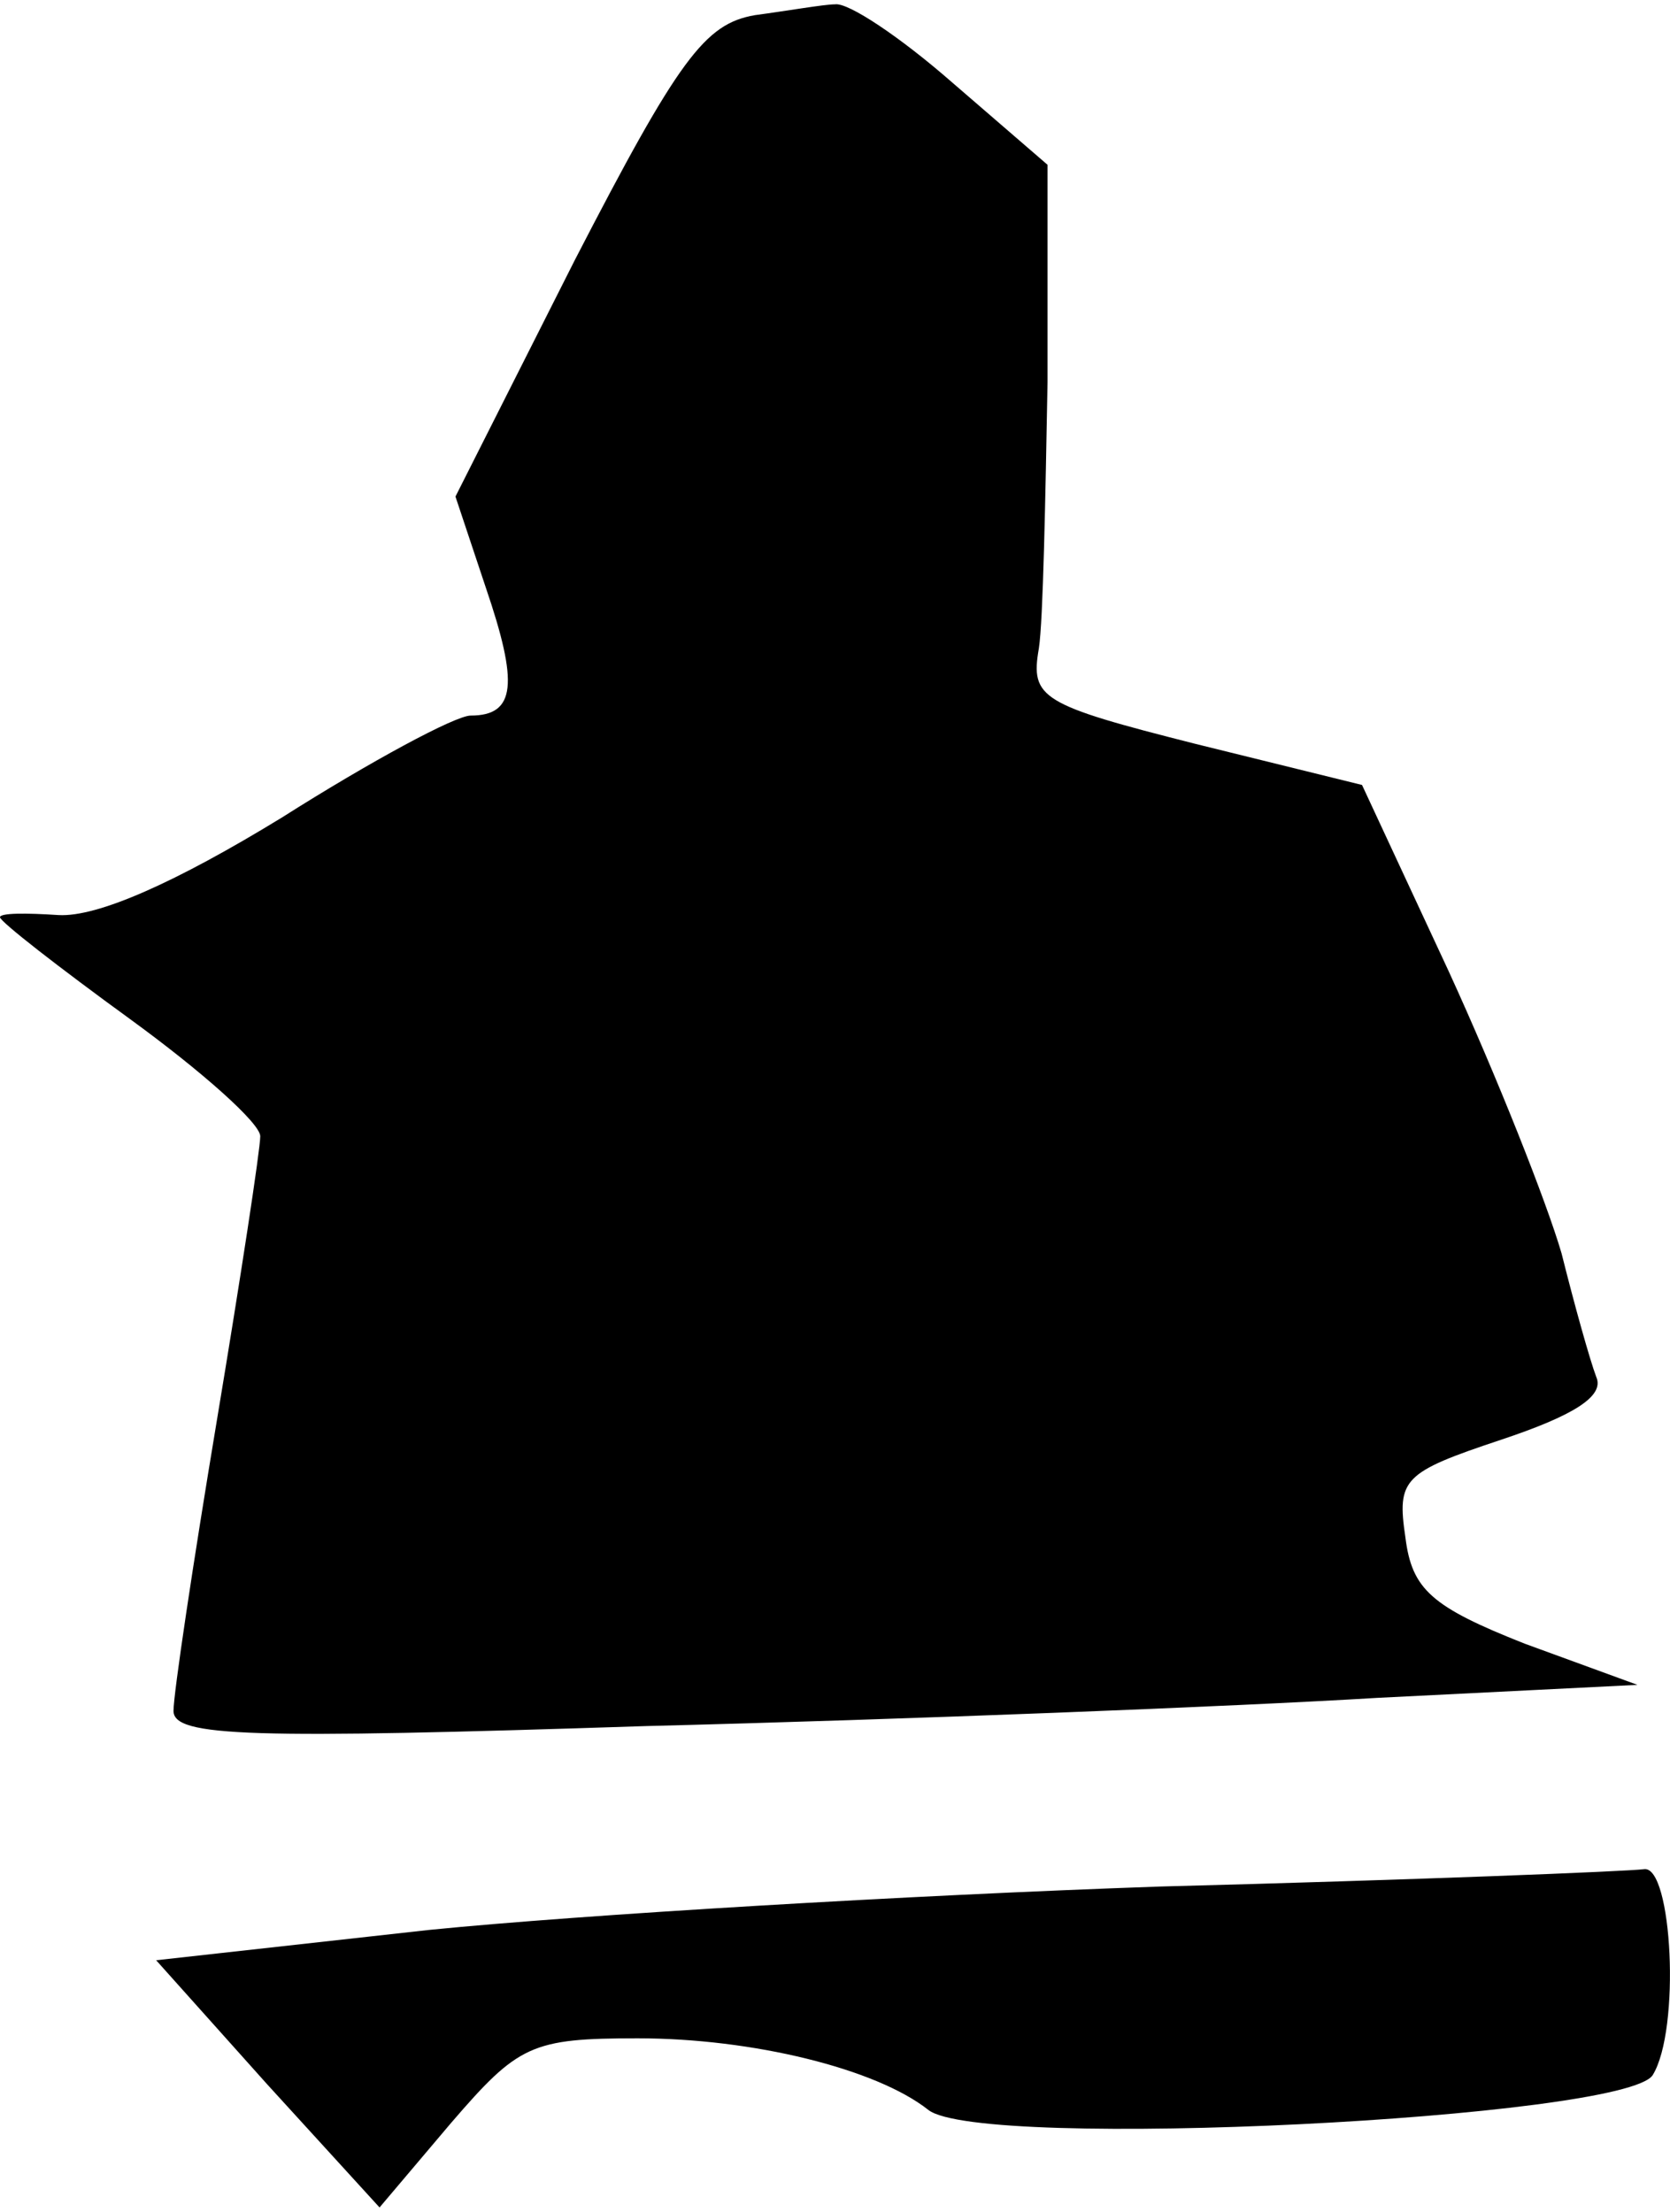 <?xml version="1.0" standalone="no"?>
<!DOCTYPE svg PUBLIC "-//W3C//DTD SVG 20010904//EN"
 "http://www.w3.org/TR/2001/REC-SVG-20010904/DTD/svg10.dtd">
<svg version="1.0" xmlns="http://www.w3.org/2000/svg"
 width="77pt" height="102pt" viewBox="0 0 77 102"
 preserveAspectRatio="xMidYMid meet">
<g transform="translate(0,102) scale(0.1,-0.1)"
fill="#000000" stroke="none">
<path fill="#000000" stroke="none" d="M348 1013 c-23 -4 -35 -20 -83 -113
l-55 -109 14 -42 c15 -44 14 -59 -7 -59 -7 0 -46 -21 -87 -47 -49 -30 -85 -46
-103 -45 -15 1 -27 1 -27 -1 0 -2 27 -23 60 -47 33 -24 60 -48 60 -54 0 -6 -9
-65 -20 -131 -11 -66 -20 -126 -20 -134 0 -12 35 -13 218 -7 119 3 271 9 337
13 l120 6 -52 19 c-43 17 -52 25 -55 49 -4 27 -1 30 44 45 33 11 48 20 44 29
-3 8 -10 33 -16 57 -7 24 -30 82 -52 130 l-40 86 -77 19 c-71 18 -76 21 -72
44 2 13 3 69 4 123 l0 100 -44 38 c-24 21 -48 37 -54 36 -5 0 -22 -3 -37 -5z"/>
<path fill="#000000" stroke="none" d="M535 150 c-116 -4 -267 -13 -337 -20
l-126 -14 51 -57 52 -57 33 39 c31 36 37 39 86 39 53 0 110 -14 134 -33 24
-19 321 -4 334 16 13 21 9 97 -4 95 -7 -1 -107 -5 -223 -8z"/>
</g>
</svg>
